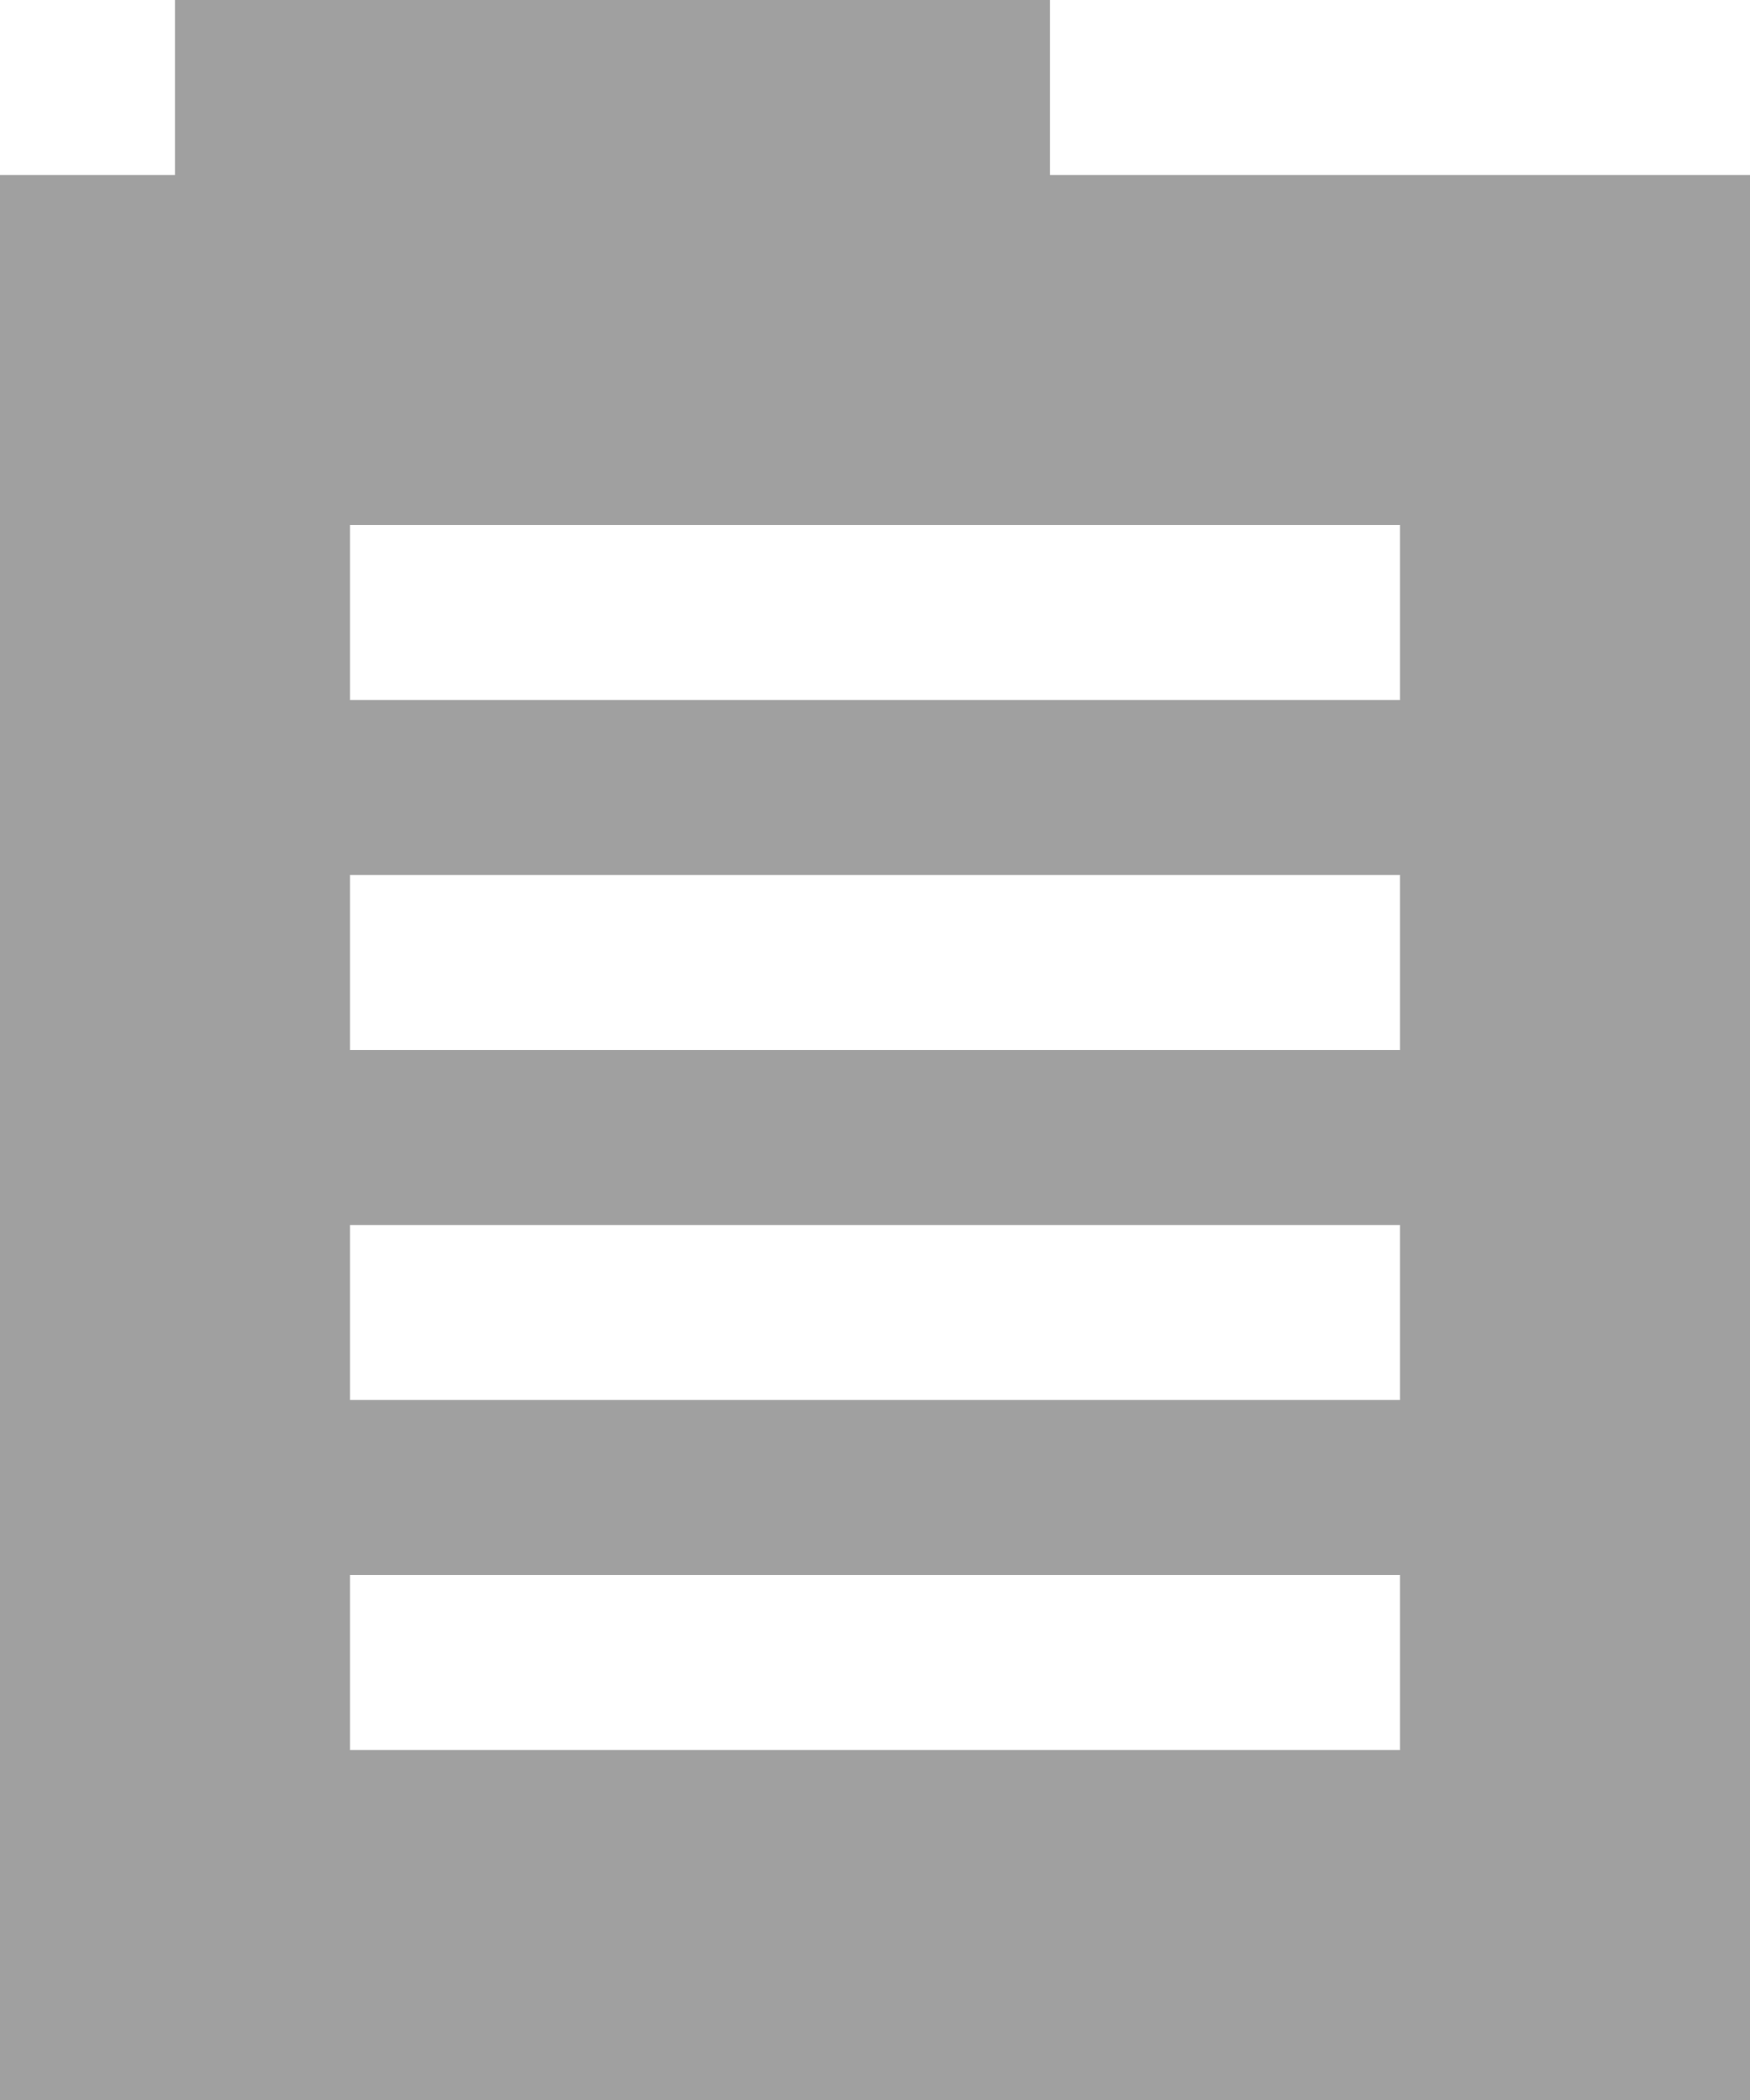 <svg xmlns="http://www.w3.org/2000/svg" width="10" height="12"><path fill-rule="evenodd" clip-rule="evenodd" fill="#A0A0A0" d="M6 1v-1h-5v1h-1v11h10v-11h-4zm2 9h-6v-1h6v1zm0-2h-6v-1h6v1zm0-2h-6v-1h6v1zm0-2h-6v-1h6v1z"/></svg>